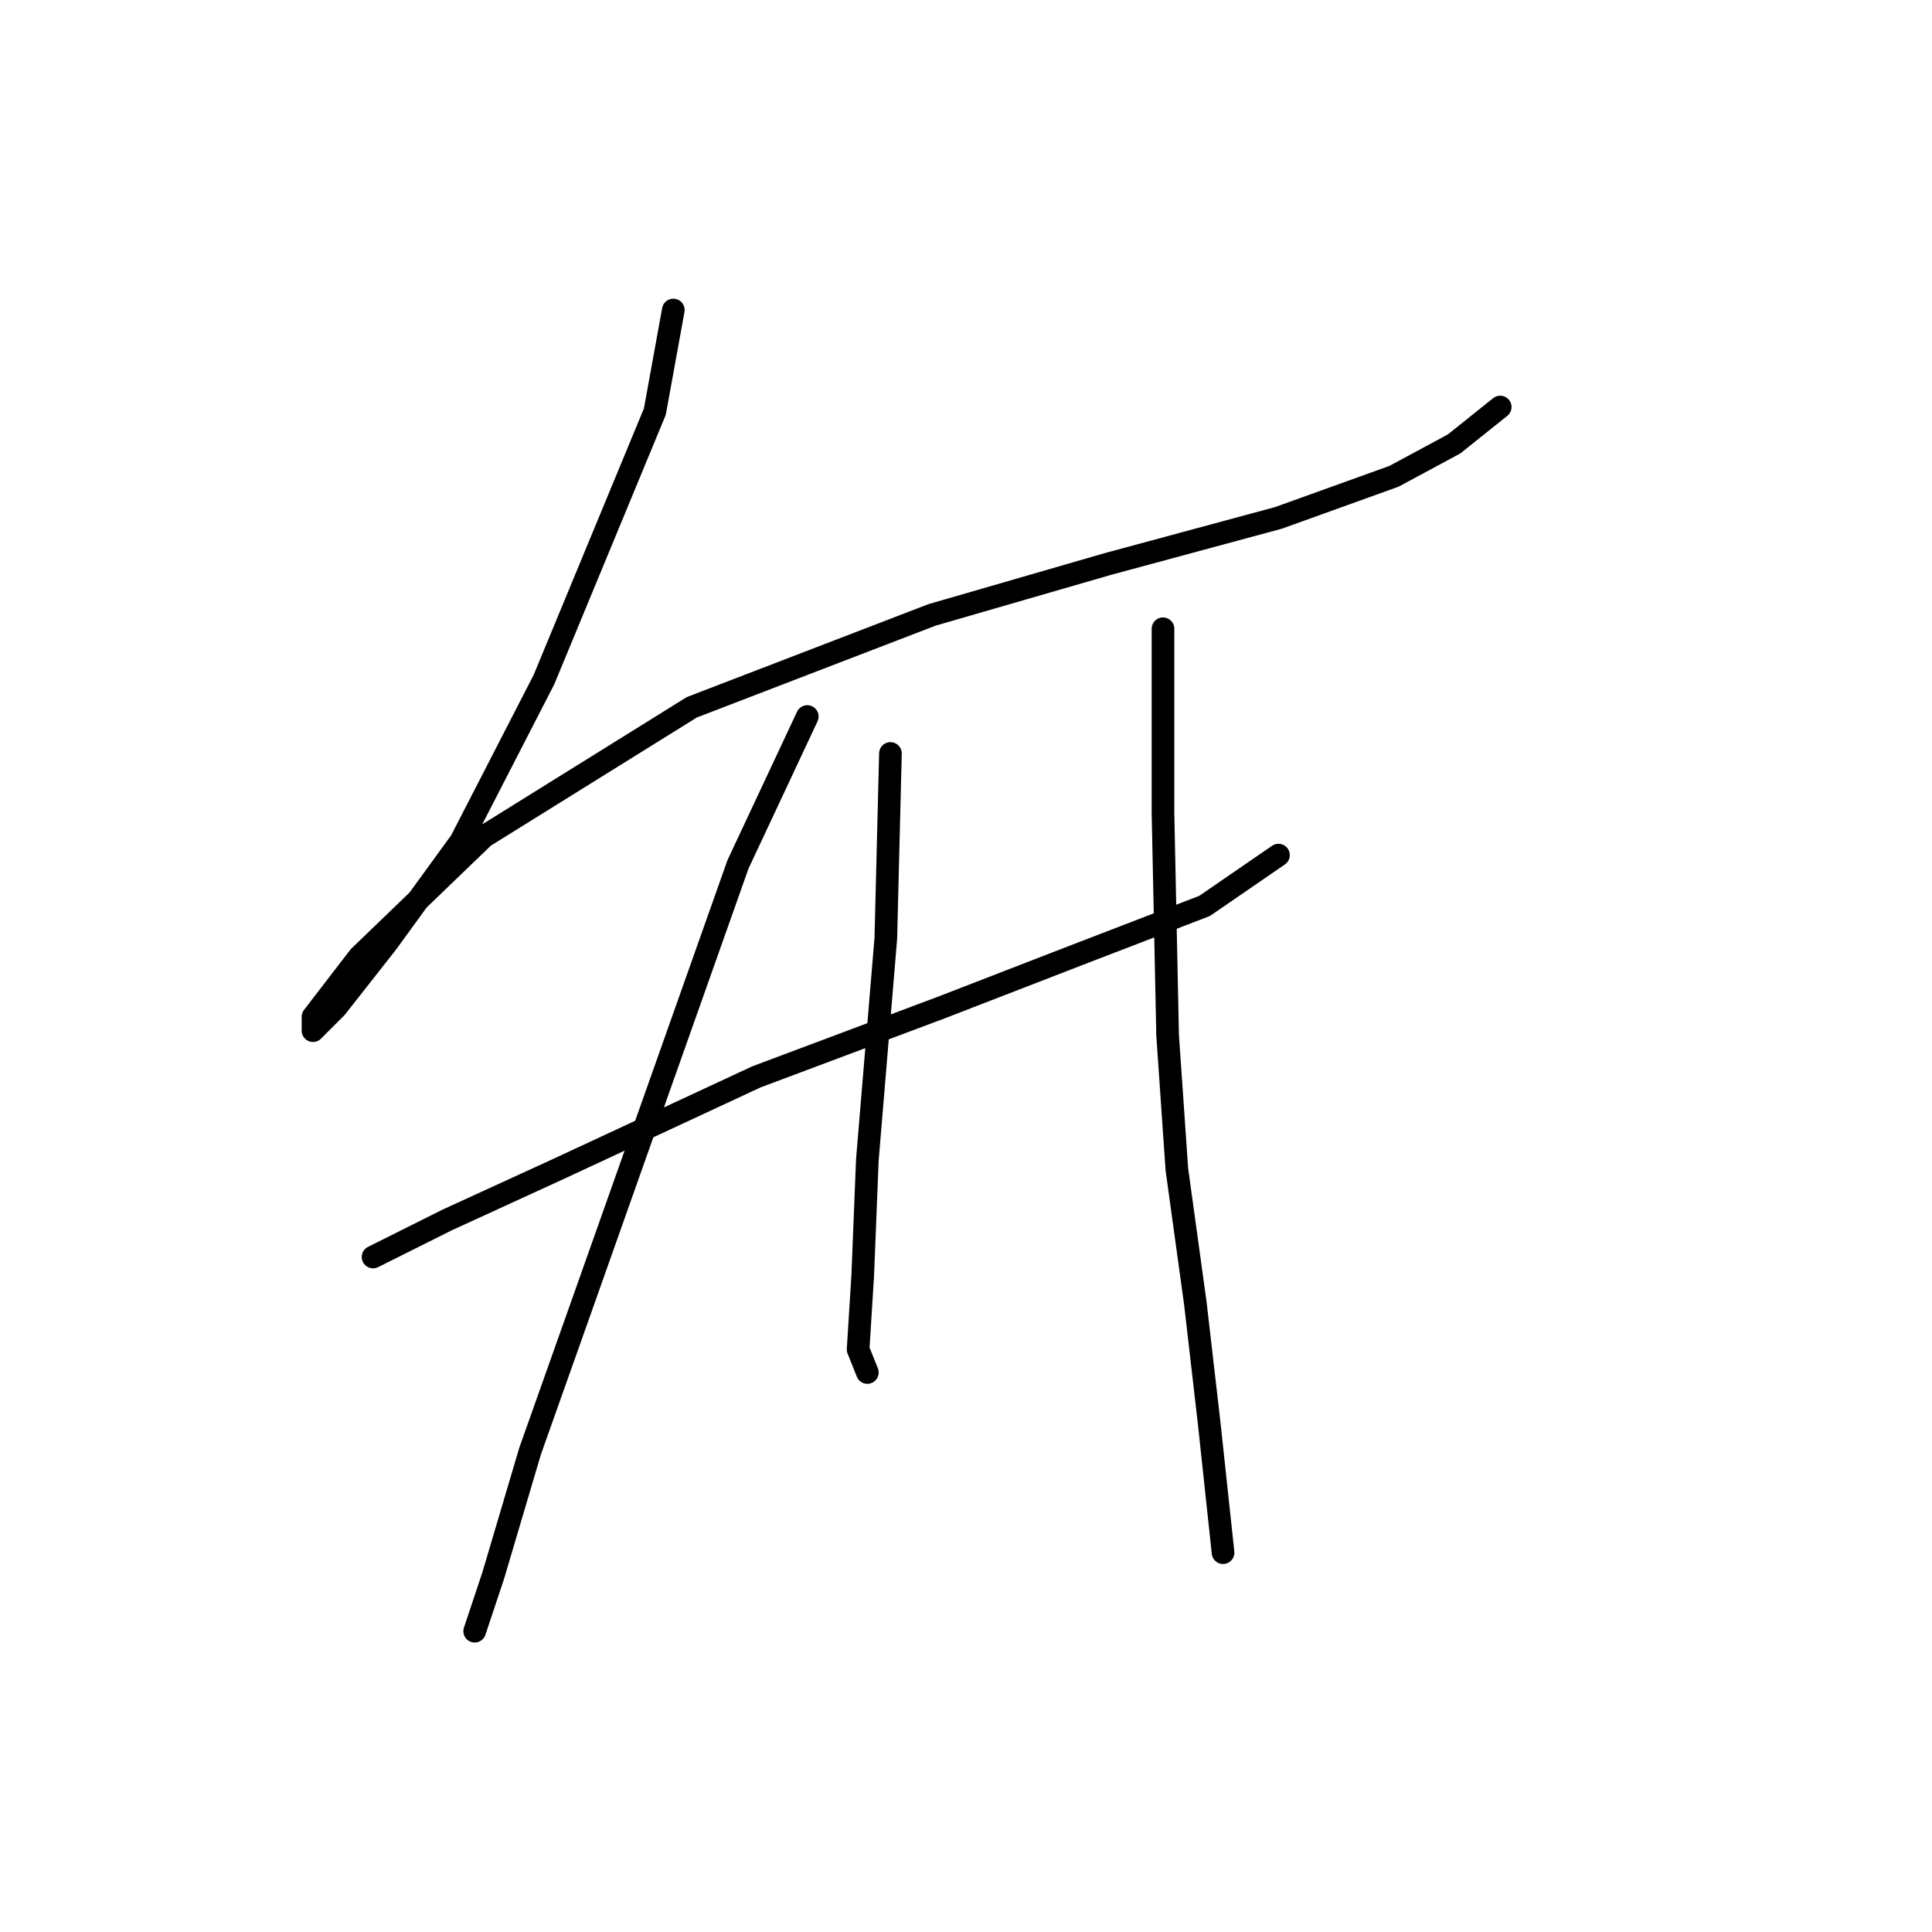 <?xml version="1.0" standalone="no"?>
    <svg width="256" height="256" xmlns="http://www.w3.org/2000/svg" version="1.1">
    <polyline stroke="black" stroke-width="3" stroke-linecap="round" fill="transparent" stroke-linejoin="round" points="89.219 41.077 86.771 54.544 72.08 90.046 61.062 111.47 51.268 124.937 44.535 133.506 41.474 136.567 41.474 134.731 47.595 126.773 64.122 110.858 91.668 93.719 123.497 81.477 146.758 74.744 169.406 68.622 184.709 63.113 192.666 58.829 198.787 53.932 198.787 53.932 " />
        <polyline stroke="black" stroke-width="3" stroke-linecap="round" fill="transparent" stroke-linejoin="round" points="49.432 166.561 59.226 161.664 73.916 154.93 100.237 142.688 124.722 133.506 143.697 126.161 159.612 120.04 169.406 113.307 169.406 113.307 " />
        <polyline stroke="black" stroke-width="3" stroke-linecap="round" fill="transparent" stroke-linejoin="round" points="106.97 94.943 97.789 114.531 76.977 173.294 70.244 192.269 65.347 208.796 62.898 216.142 62.898 216.142 " />
        <polyline stroke="black" stroke-width="3" stroke-linecap="round" fill="transparent" stroke-linejoin="round" points="117.988 99.84 117.376 124.325 114.928 153.706 114.316 169.009 113.704 178.803 114.928 181.863 114.928 181.863 " />
        <polyline stroke="black" stroke-width="3" stroke-linecap="round" fill="transparent" stroke-linejoin="round" points="154.103 83.313 154.103 107.798 154.715 137.179 155.939 154.93 158.388 172.682 160.224 188.597 162.061 205.736 162.061 205.736 " />
        </svg>